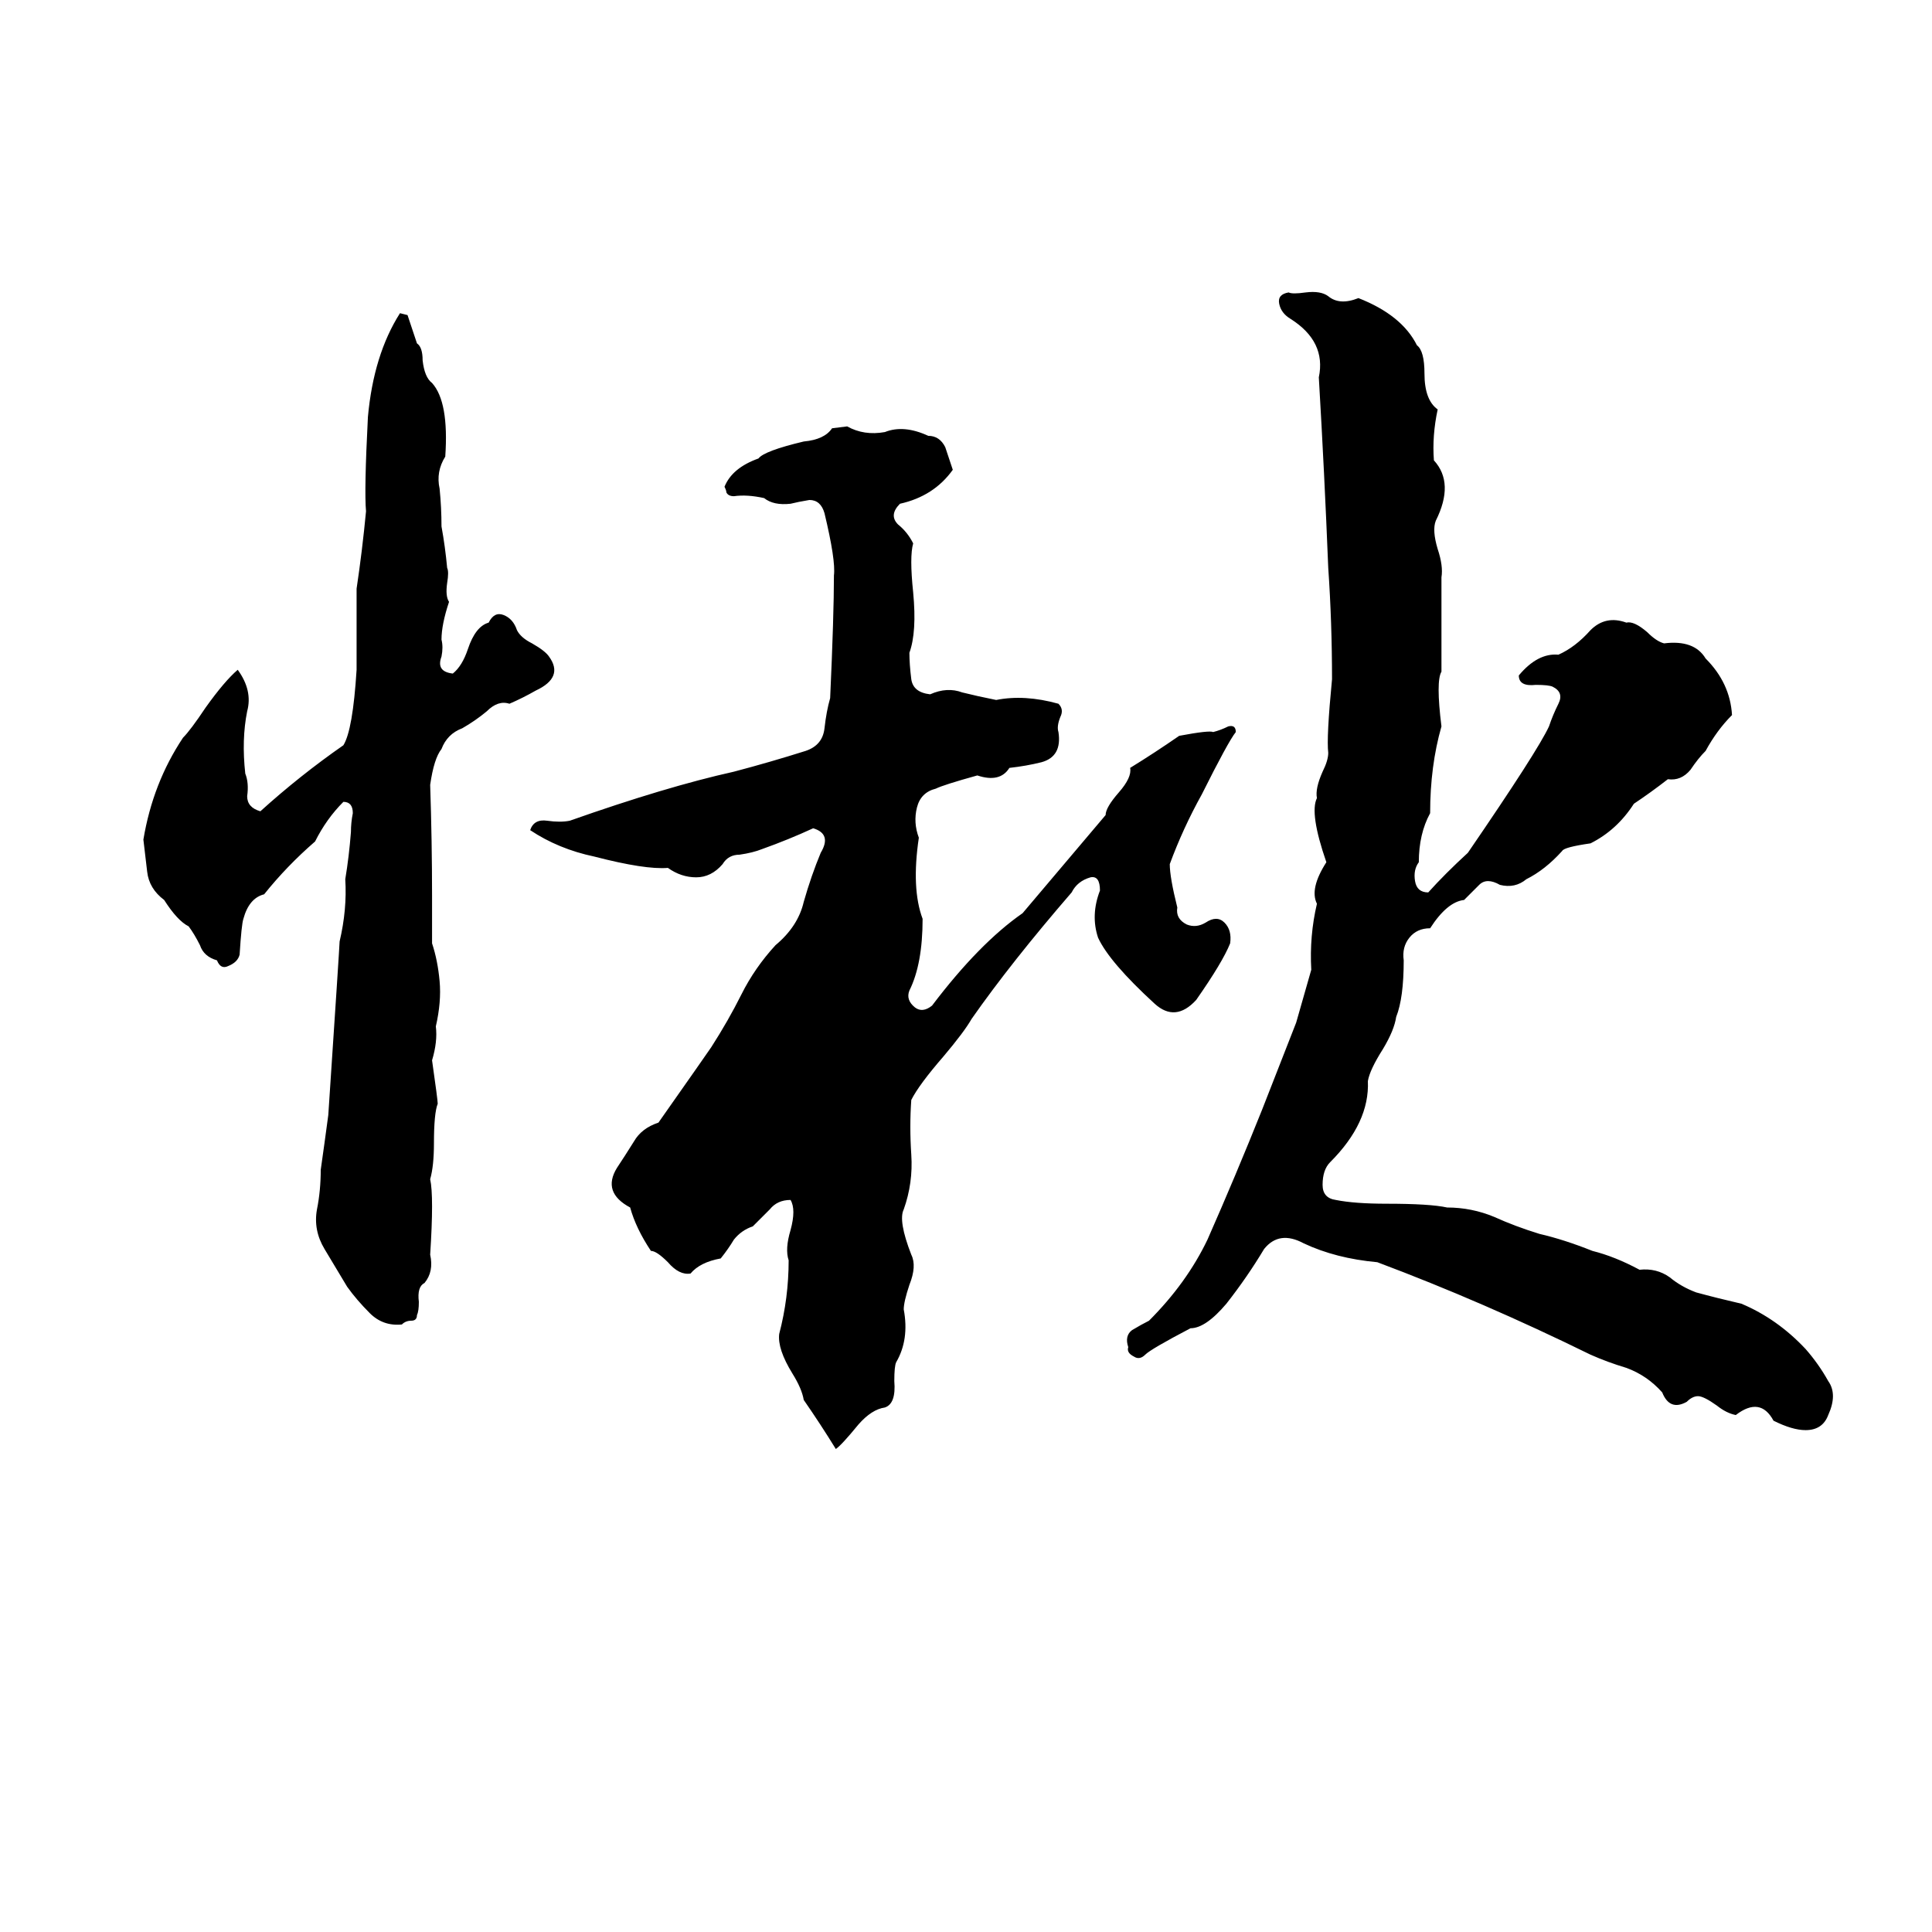 <svg xmlns="http://www.w3.org/2000/svg" viewBox="0 -800 1024 1024">
	<path fill="#000000" d="M969 -68Q974 -61 969 -50Q966 -42 957 -42Q950 -42 940 -47Q933 -60 920 -50Q915 -51 910 -55Q903 -60 900 -60Q897 -60 894 -57Q885 -52 881 -62Q873 -71 862 -75Q852 -78 843 -82Q786 -110 730 -131Q708 -133 691 -141Q678 -148 670 -138Q661 -123 650 -109Q639 -96 631 -96Q610 -85 607 -82Q604 -79 601 -81Q597 -83 598 -86Q596 -92 600 -95Q605 -98 609 -100Q629 -120 640 -143Q655 -177 669 -212Q678 -235 687 -258L695 -286Q694 -304 698 -321Q694 -329 703 -343Q694 -369 698 -377Q697 -382 701 -391Q704 -397 704 -401Q703 -409 706 -440Q706 -470 704 -499Q702 -549 699 -600Q703 -619 684 -631Q679 -634 678 -639Q677 -644 683 -645Q685 -644 692 -645Q700 -646 704 -643Q710 -638 720 -642Q743 -633 751 -617Q755 -614 755 -602Q755 -588 762 -583Q759 -569 760 -556Q771 -544 761 -524Q759 -519 762 -509Q765 -500 764 -494Q764 -469 764 -444Q761 -439 764 -415Q758 -394 758 -369Q752 -358 752 -343Q749 -339 750 -333Q751 -327 757 -327Q766 -337 778 -348Q815 -402 821 -415Q823 -421 826 -427Q829 -433 823 -436Q821 -437 814 -437Q805 -436 805 -442Q815 -454 826 -453Q835 -457 843 -466Q851 -474 862 -470Q866 -471 873 -465Q878 -460 882 -459Q898 -461 904 -451Q917 -438 918 -421Q910 -413 904 -402Q900 -398 896 -392Q891 -386 884 -387Q875 -380 866 -374Q857 -360 843 -353Q829 -351 828 -349Q819 -339 809 -334Q803 -329 795 -331Q788 -335 784 -331Q780 -327 776 -323Q767 -322 758 -308Q751 -308 747 -303Q743 -298 744 -291Q744 -271 740 -261Q739 -254 733 -244Q726 -233 725 -227Q726 -205 705 -184Q701 -180 701 -172Q701 -165 708 -164Q718 -162 735 -162Q758 -162 767 -160Q780 -160 792 -155Q803 -150 816 -146Q829 -143 844 -137Q856 -134 869 -127Q878 -128 885 -123Q891 -118 899 -115Q910 -112 923 -109Q942 -101 957 -85Q964 -77 969 -68ZM212 -634L216 -633L221 -618Q224 -616 224 -609Q225 -600 229 -597Q238 -587 236 -558Q231 -550 233 -541Q234 -531 234 -521Q236 -510 237 -499Q238 -497 237 -491Q236 -484 238 -481Q234 -469 234 -461Q235 -457 234 -452Q231 -444 240 -443Q245 -447 248 -456Q252 -468 259 -470Q262 -476 267 -474Q272 -472 274 -466Q276 -462 282 -459Q289 -455 291 -452Q299 -441 284 -434Q277 -430 270 -427Q264 -429 258 -423Q252 -418 245 -414Q237 -411 234 -403Q230 -398 228 -384Q229 -354 229 -325Q229 -312 229 -300Q232 -291 233 -280Q234 -269 231 -256Q232 -248 229 -238Q232 -217 232 -215Q230 -210 230 -194Q230 -182 228 -175Q230 -166 228 -135Q230 -126 225 -120Q221 -118 222 -110Q222 -105 221 -103Q221 -100 218 -100Q215 -100 213 -98Q203 -97 196 -104Q189 -111 184 -118Q178 -128 172 -138Q166 -148 168 -159Q170 -169 170 -180Q172 -194 174 -209Q180 -299 180 -301Q184 -318 183 -334Q185 -346 186 -359Q186 -364 187 -369Q187 -375 182 -375Q173 -366 167 -354Q152 -341 140 -326Q132 -324 129 -313Q128 -310 127 -294Q126 -290 121 -288Q117 -286 115 -291Q108 -293 106 -299Q103 -305 100 -309Q94 -312 87 -323Q79 -329 78 -338Q77 -347 76 -355Q81 -385 97 -409Q101 -413 109 -425Q119 -439 126 -445Q134 -434 131 -423Q128 -408 130 -390Q132 -385 131 -378Q131 -372 138 -370Q159 -389 182 -405Q187 -413 189 -445Q189 -466 189 -488Q192 -508 194 -529Q193 -540 195 -579Q198 -612 212 -634ZM441 -573L449 -574Q458 -569 469 -571Q479 -575 492 -569Q498 -569 501 -563Q503 -557 505 -551Q495 -537 477 -533Q471 -527 476 -522Q481 -518 484 -512Q482 -505 484 -486Q486 -465 482 -454Q482 -448 483 -440Q484 -433 493 -432Q502 -436 510 -433Q518 -431 528 -429Q543 -432 561 -427Q564 -424 562 -420Q560 -415 561 -412Q563 -399 552 -396Q544 -394 535 -393Q530 -385 518 -389Q500 -384 496 -382Q488 -380 486 -372Q484 -364 487 -356Q483 -329 489 -313Q489 -289 482 -275Q480 -270 485 -266Q489 -263 494 -267Q519 -300 542 -316Q564 -342 586 -368Q586 -372 593 -380Q600 -388 599 -393Q612 -401 625 -410Q641 -413 643 -412Q647 -413 651 -415Q655 -416 655 -412Q651 -407 637 -379Q627 -361 620 -342Q620 -335 624 -319Q623 -313 629 -310Q634 -308 639 -311Q645 -315 649 -311Q653 -307 652 -300Q648 -290 634 -270Q623 -258 612 -268Q588 -290 582 -303Q578 -315 583 -328Q583 -336 578 -335Q571 -333 568 -327Q536 -290 515 -260Q511 -253 500 -240Q487 -225 483 -217Q482 -203 483 -188Q484 -173 479 -159Q476 -153 483 -135Q486 -129 482 -119Q479 -110 479 -106Q482 -90 475 -78Q474 -76 474 -68Q475 -56 469 -54Q462 -53 455 -45Q446 -34 443 -32Q435 -45 426 -58Q425 -64 420 -72Q412 -85 413 -93Q418 -112 418 -132Q416 -138 419 -148Q422 -159 419 -164Q412 -164 408 -159Q403 -154 399 -150Q393 -148 389 -143Q386 -138 382 -133Q371 -131 366 -125Q360 -124 354 -131Q348 -137 345 -137Q337 -149 334 -160Q319 -168 327 -181Q331 -187 336 -195Q340 -202 349 -205Q375 -242 377 -245Q386 -259 393 -273Q400 -287 411 -299Q423 -309 426 -322Q430 -336 435 -348Q441 -358 431 -361Q418 -355 404 -350Q399 -348 392 -347Q386 -347 383 -342Q377 -335 369 -335Q361 -335 354 -340Q342 -339 315 -346Q296 -350 281 -360Q283 -366 290 -365Q297 -364 302 -365Q353 -383 389 -391Q408 -396 427 -402Q436 -405 437 -414Q438 -423 440 -430Q442 -474 442 -495Q443 -503 437 -528Q435 -535 429 -535Q423 -534 419 -533Q410 -532 405 -536Q396 -538 389 -537Q386 -537 385 -539Q385 -540 384 -542Q388 -552 402 -557Q405 -561 426 -566Q437 -567 441 -573Z"/>
</svg>